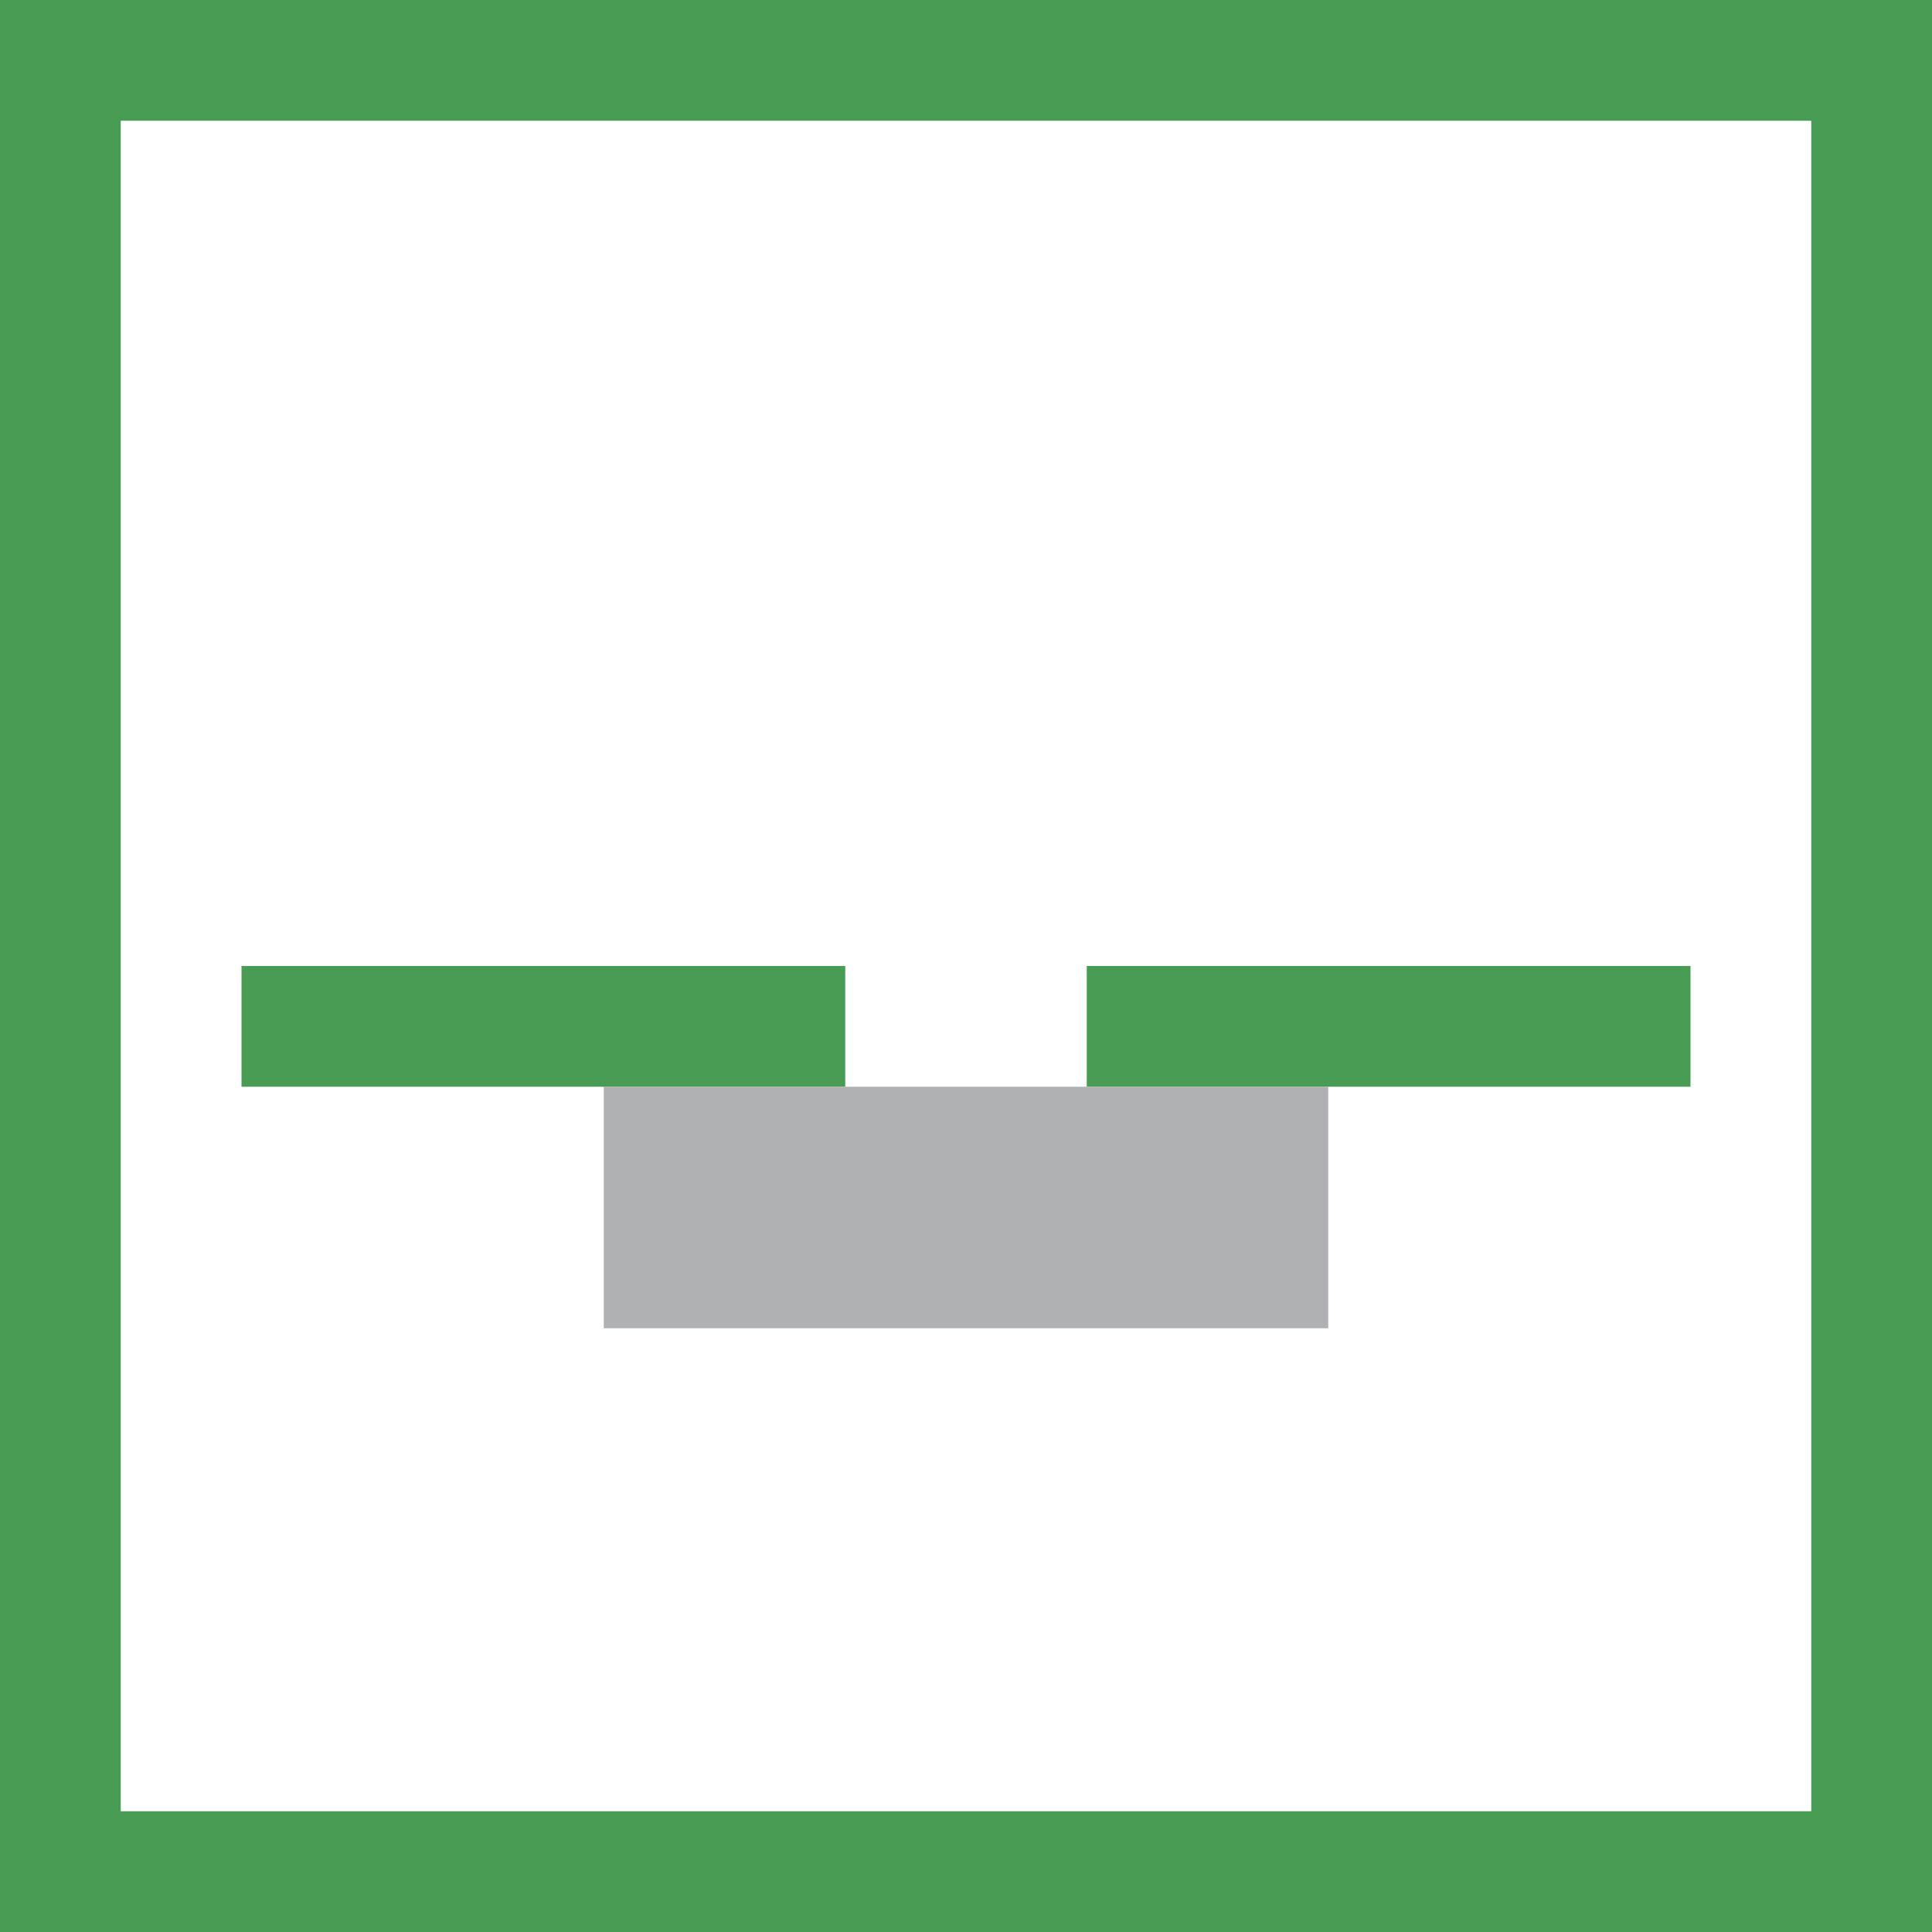 <svg xmlns="http://www.w3.org/2000/svg" width="16" height="16" viewBox="0 0 16 16">
  <path fill="#499C54" d="M 0 0 H 16 V 16 H 0 Z M 1 1 V 15 H 15 V 1 Z"/>
  <path fill="#499C54" d="M 2 8 h 5 v 1 h -5 z m 7 0 h 5 v 1 h -5 z"/>
  <rect fill="#AFB1B3" width="6" height="2" x="5" y="9"/>
</svg>